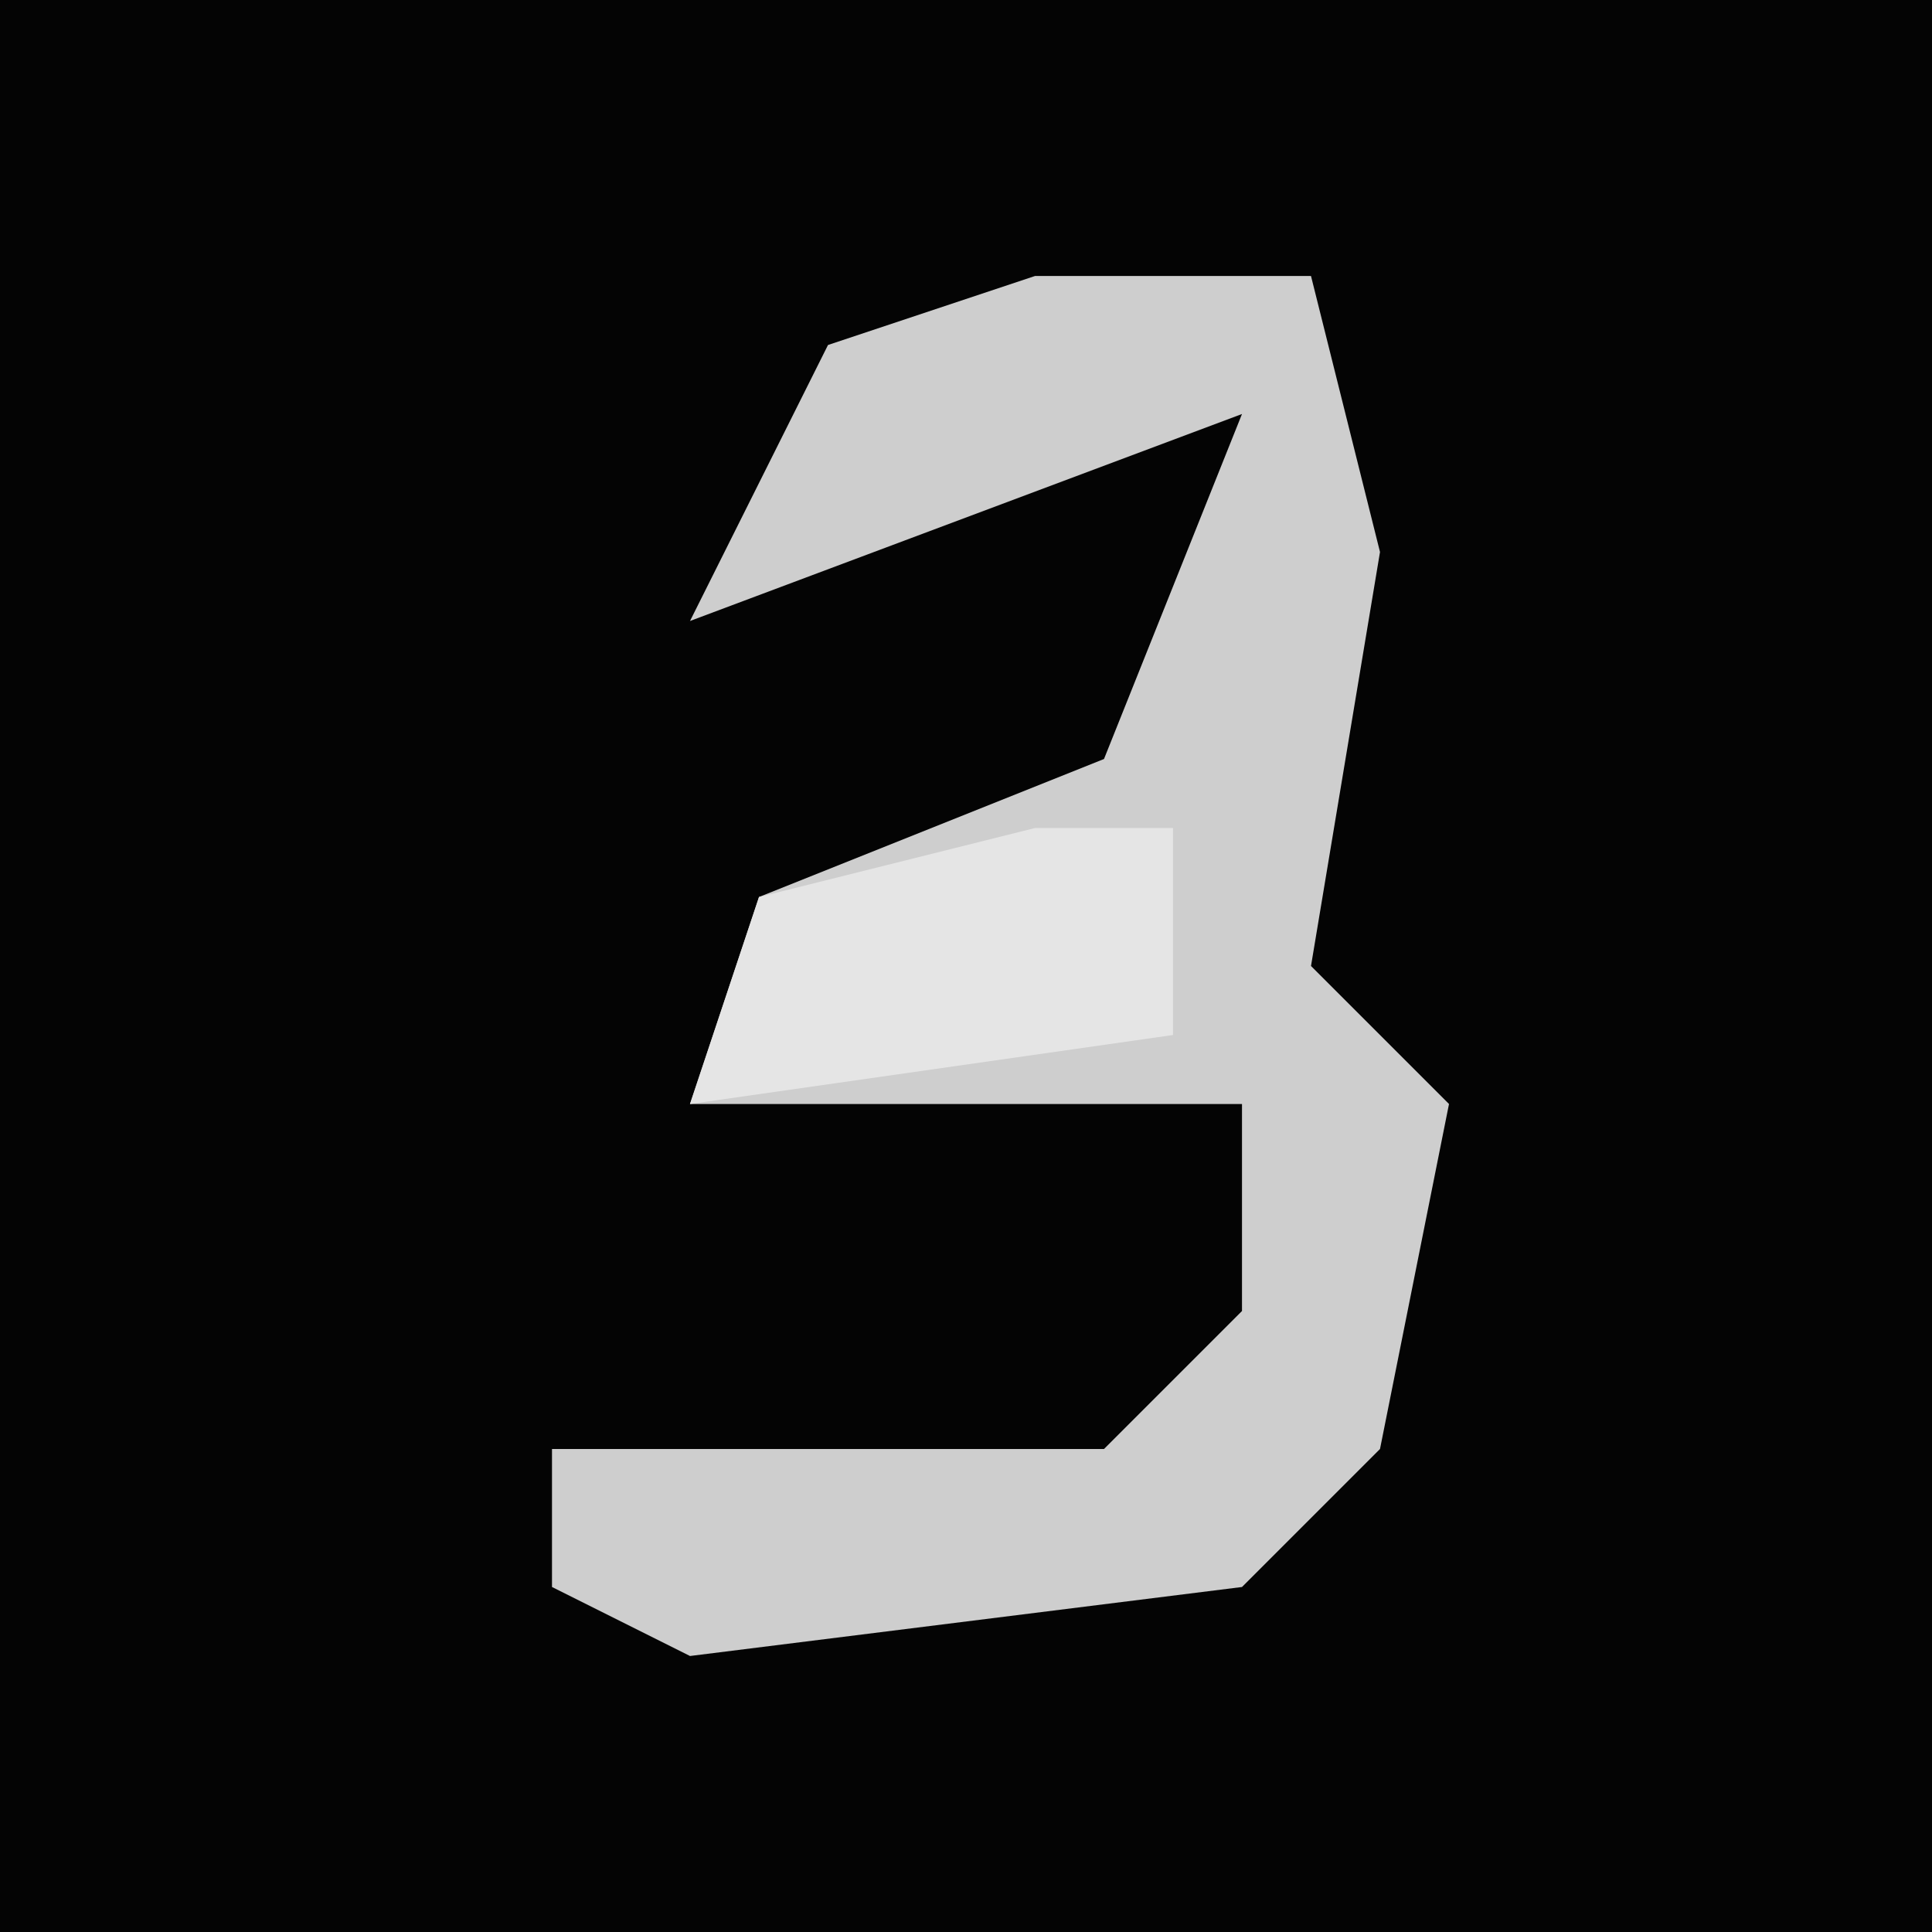 <?xml version="1.0" encoding="UTF-8"?>
<svg version="1.1" xmlns="http://www.w3.org/2000/svg" width="28" height="28">
<path d="M0,0 L28,0 L28,28 L0,28 Z " fill="#040404" transform="translate(0,0)"/>
<path d="M0,0 L4,0 L5,4 L4,10 L6,12 L5,17 L3,19 L-5,20 L-7,19 L-7,17 L1,17 L3,15 L3,12 L-5,12 L-4,9 L1,7 L3,2 L-5,5 L-3,1 Z " fill="#CECECE" transform="translate(15,4)"/>
<path d="M0,0 L2,0 L2,3 L-5,4 L-4,1 Z " fill="#E5E5E5" transform="translate(15,12)"/>
</svg>
